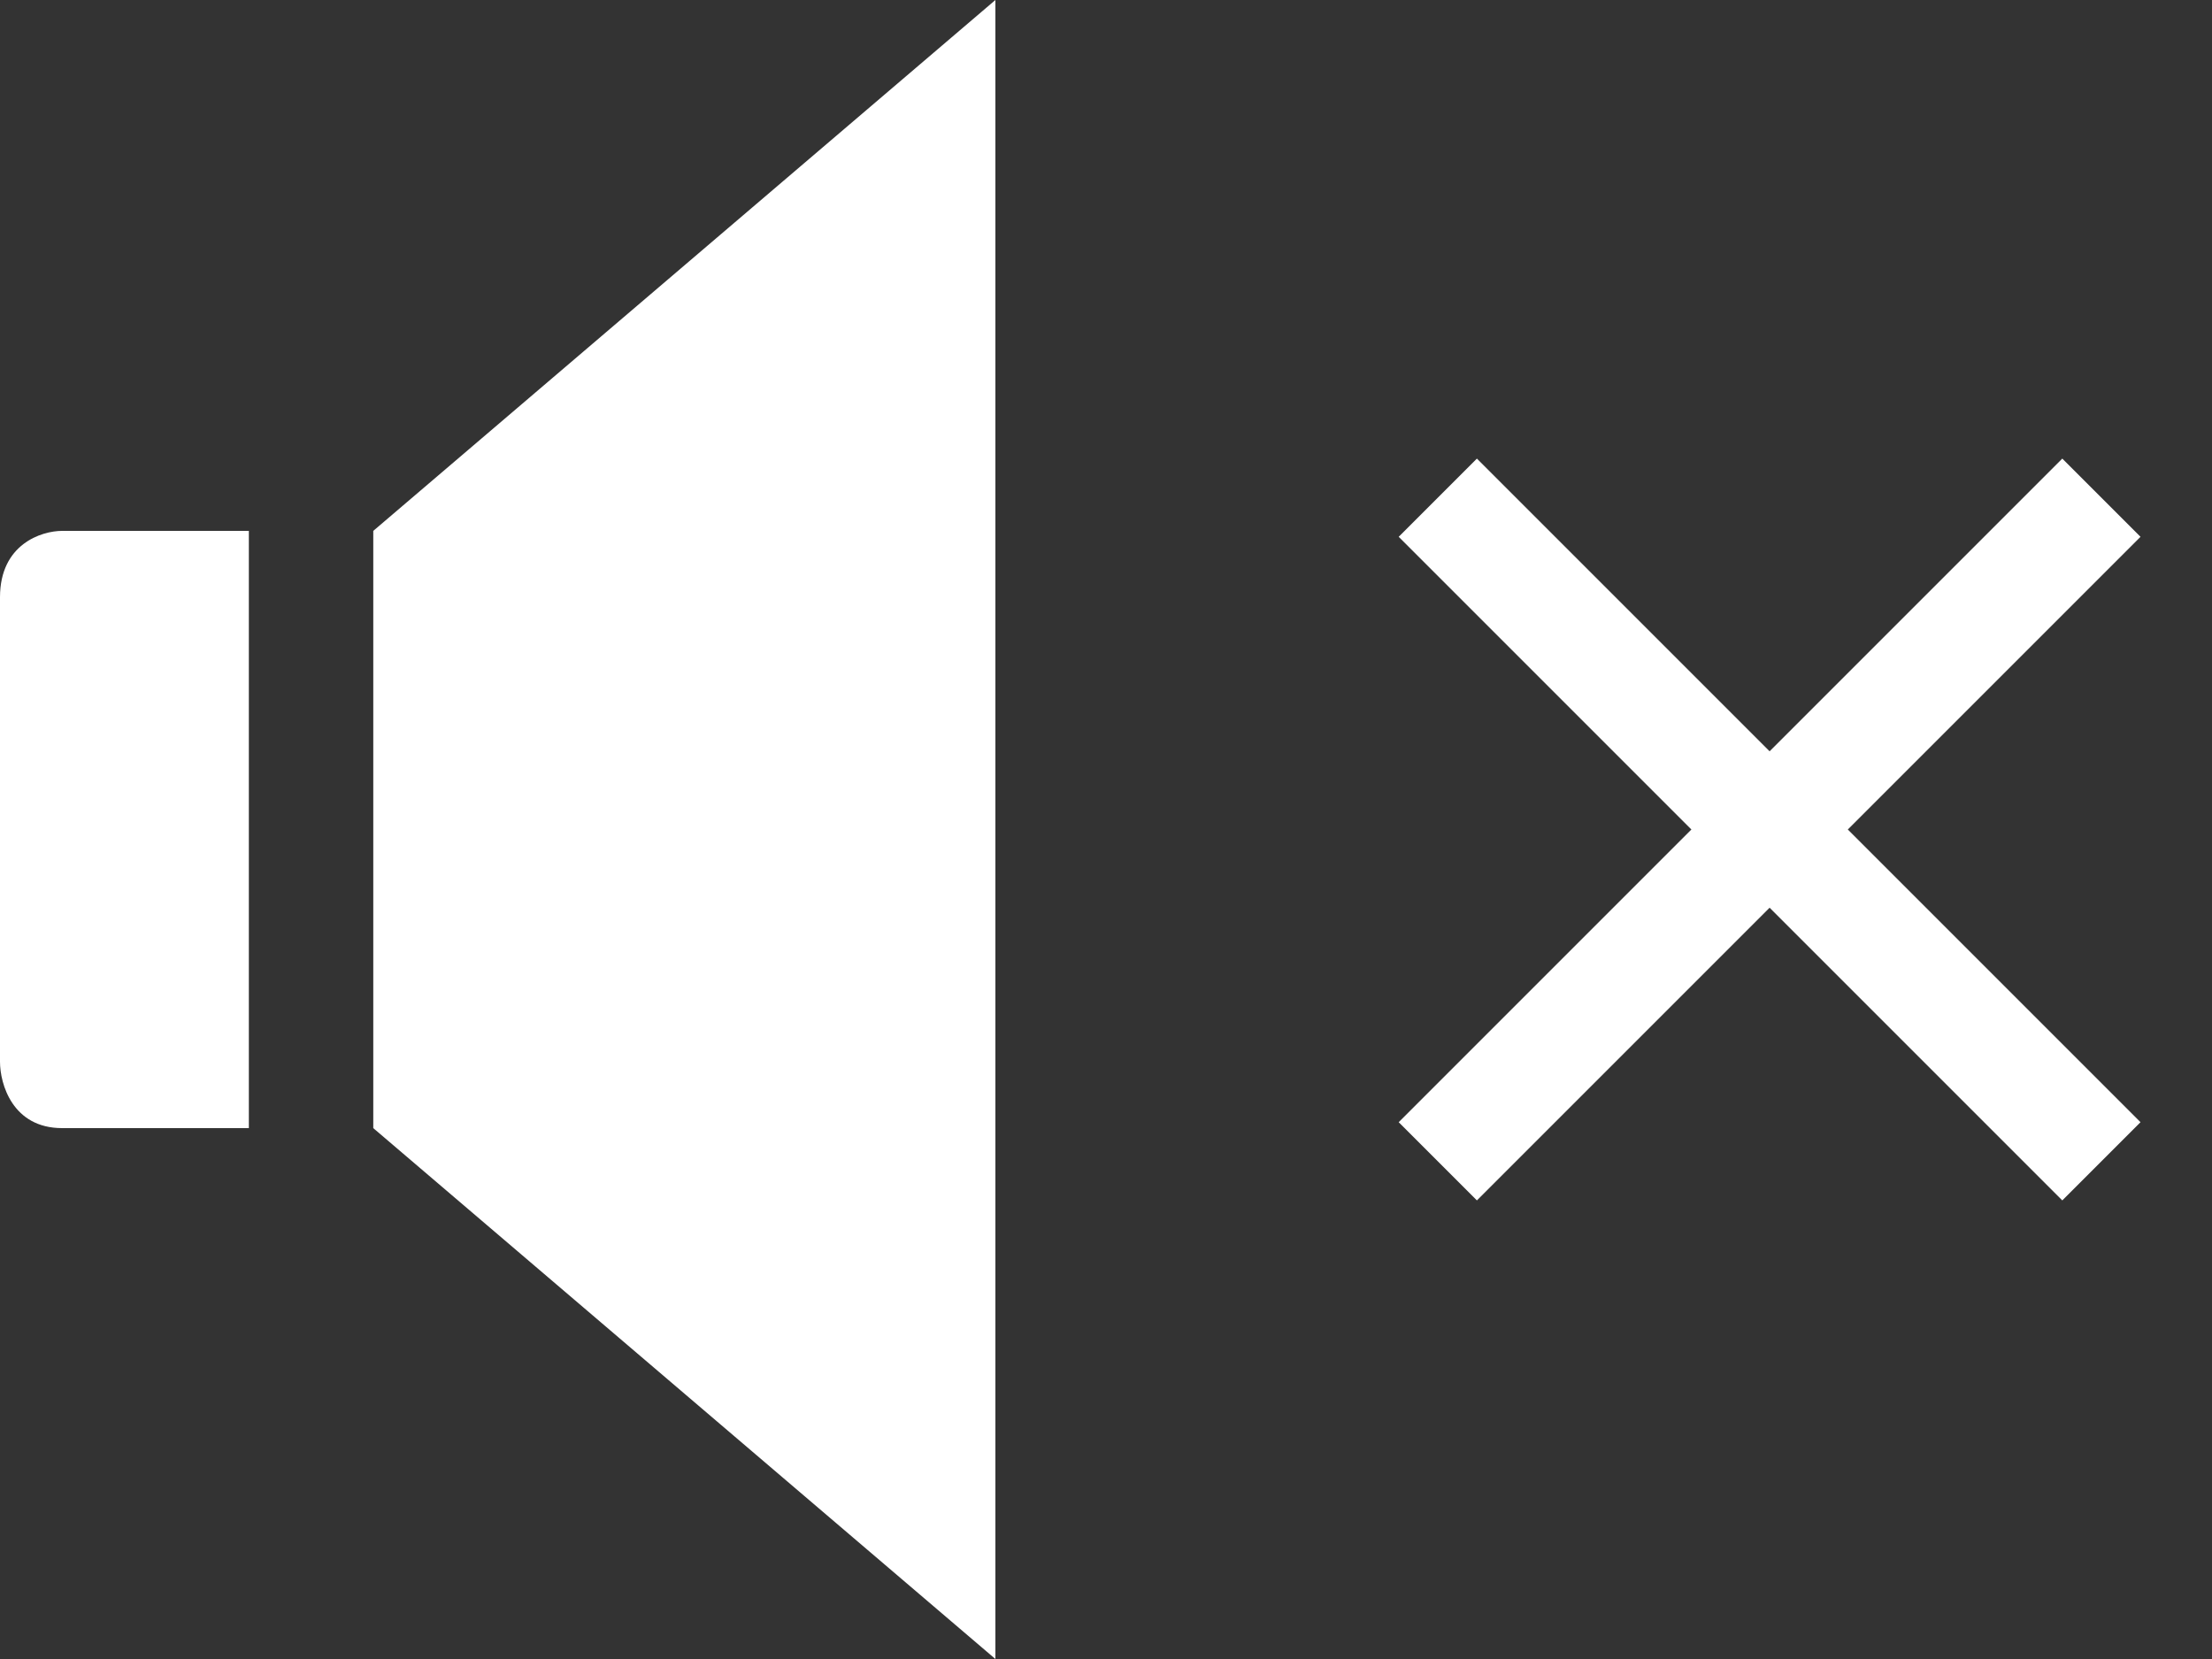 <svg width="20" height="15" viewBox="0 0 20 15" fill="none" xmlns="http://www.w3.org/2000/svg">
<rect x="0" y="0" width="20" height="15" fill="#333333" stroke="none"/>
<path d="M13 4.5L16 7.5M19 10.5L16 7.5M19 4.5L16 7.5M16 7.5L13 10.5" stroke="white"/>
<path d="M9 15V0L3.375 4.8V10.2L9 15Z" fill="white"/>
<path d="M0.562 10.2H2.25V4.8H0.562C0.375 4.8 0 4.92 0 5.4V9.6C0 9.8 0.113 10.2 0.562 10.2Z" fill="white"/>
</svg>
